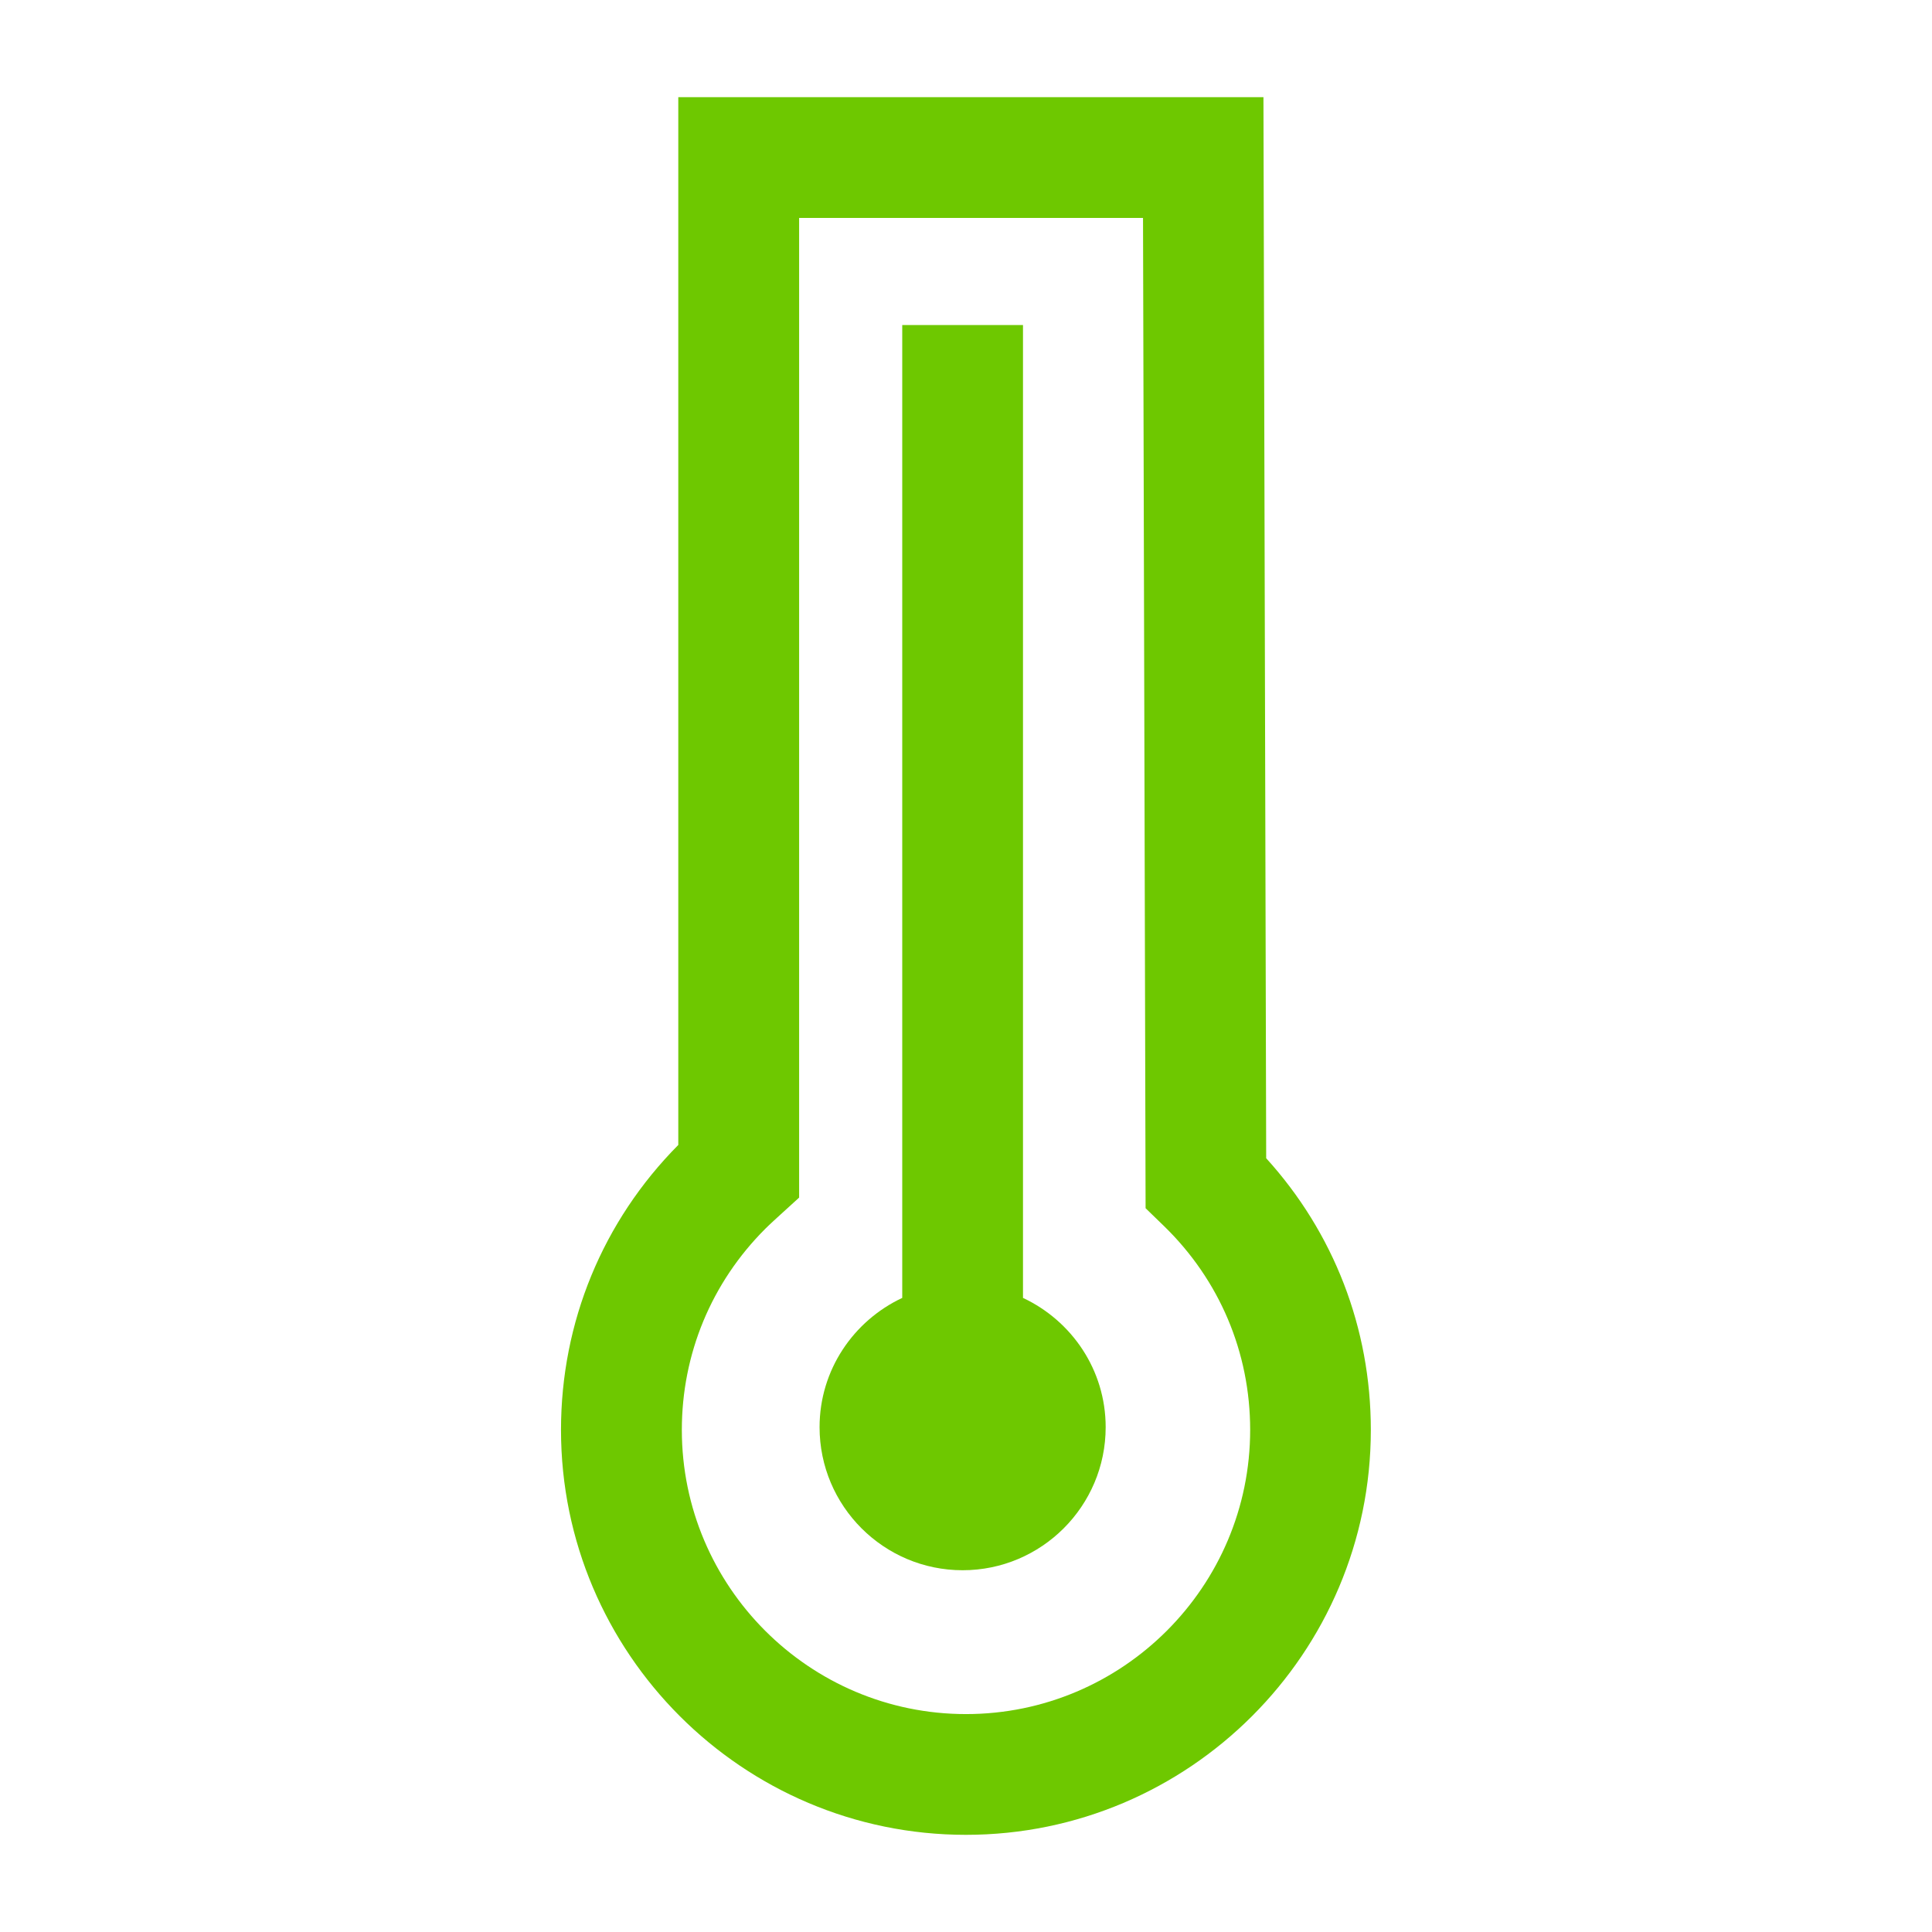 <?xml version="1.0" encoding="UTF-8"?><svg id="a" xmlns="http://www.w3.org/2000/svg" viewBox="0 0 24 24"><path d="m15.729,14.387l-.034-13.18h-7.269v13.016c-.939.947-1.457,2.203-1.457,3.54,0,2.773,2.257,5.03,5.03,5.03s5.03-2.257,5.03-5.03c0-1.264-.46-2.45-1.301-3.376Zm-3.729,6.906c-1.946,0-3.53-1.584-3.53-3.53,0-.943.367-1.83,1.038-2.5.056-.056.171-.16.173-.162l.246-.224V2.707h4.272l.032,12.302.227.22c.691.671,1.072,1.57,1.072,2.534,0,1.946-1.584,3.53-3.53,3.53Z" style="fill:#6ec800;"/><path d="m12.708,16.123V4.038h-1.5v12.085c-.605.284-1.027.895-1.027,1.606,0,.98.797,1.777,1.777,1.777s1.777-.797,1.777-1.777c0-.712-.422-1.322-1.027-1.606Z" style="fill:#6ec800;"/></svg>
